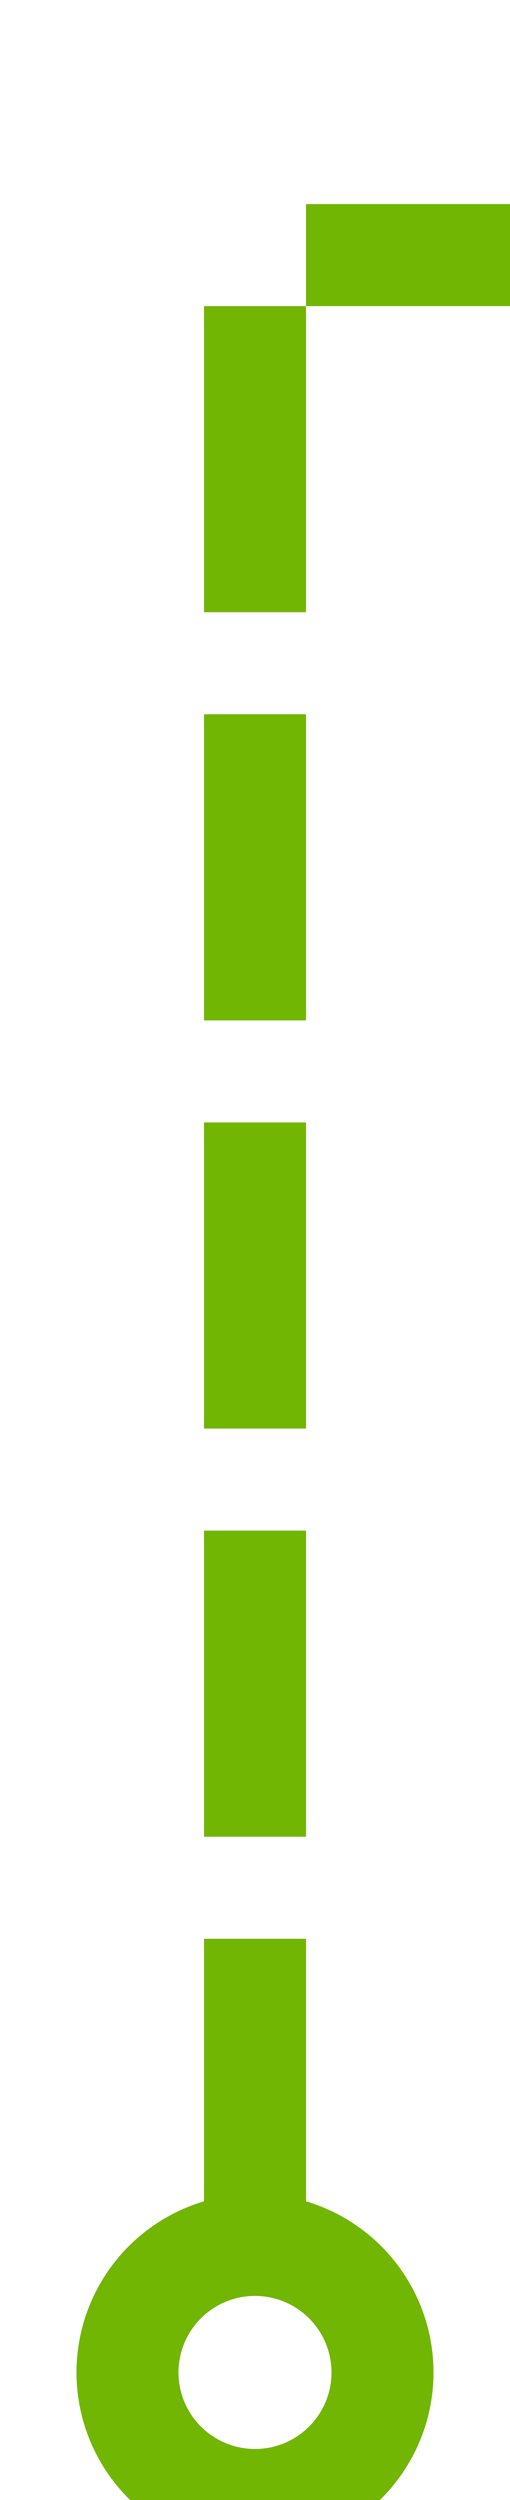 ﻿<?xml version="1.0" encoding="utf-8"?>
<svg version="1.1" xmlns:xlink="http://www.w3.org/1999/xlink" width="10px" height="49px" preserveAspectRatio="xMidYMin meet" viewBox="2990 232  8 49" xmlns="http://www.w3.org/2000/svg">
  <path d="M 2994 276  L 2994 237  L 3487 237  L 3487 175  L 3491 175  " stroke-width="2" stroke-dasharray="6,2" stroke="#70b603" fill="none" />
  <path d="M 2994 275  A 3.5 3.5 0 0 0 2990.5 278.5 A 3.5 3.5 0 0 0 2994 282 A 3.5 3.5 0 0 0 2997.5 278.5 A 3.5 3.5 0 0 0 2994 275 Z M 2994 277  A 1.5 1.5 0 0 1 2995.5 278.5 A 1.5 1.5 0 0 1 2994 280 A 1.5 1.5 0 0 1 2992.5 278.5 A 1.5 1.5 0 0 1 2994 277 Z M 3490 182.6  L 3497 175  L 3490 167.4  L 3490 182.6  Z M 3492 177.8  L 3492 172.2  L 3494 175  L 3492 177.8  Z " fill-rule="nonzero" fill="#70b603" stroke="none" />
</svg>